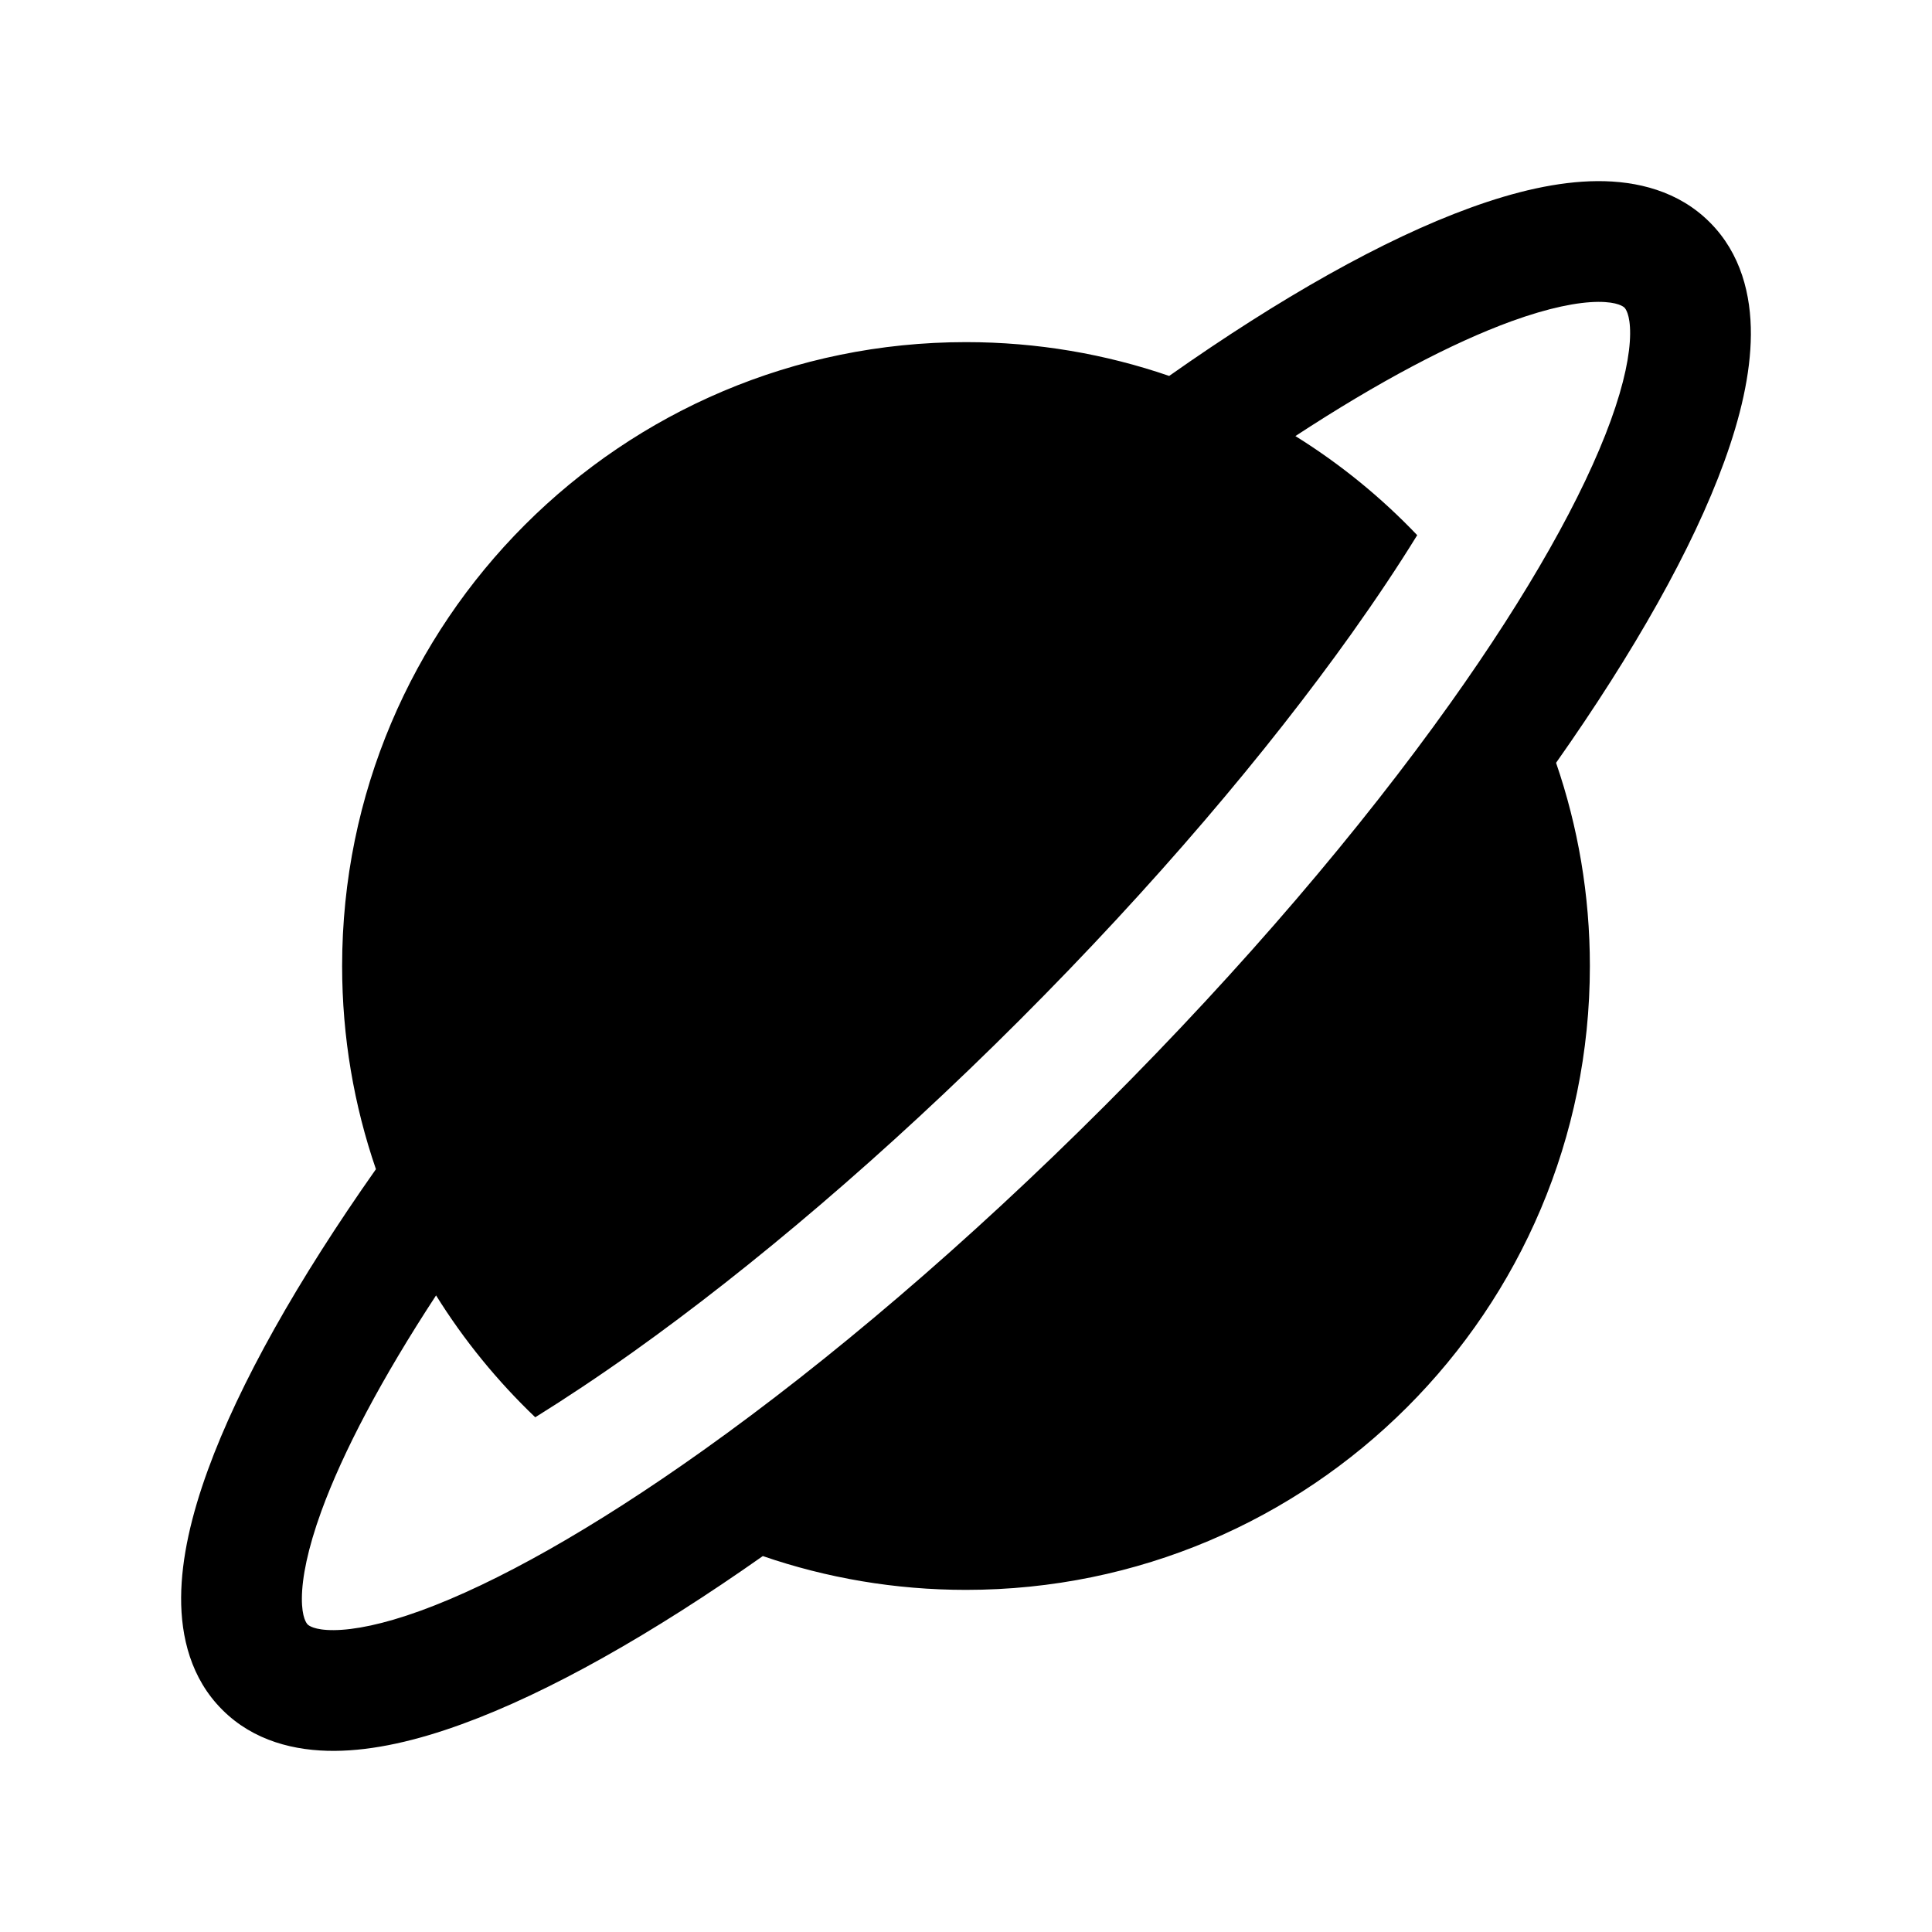 <svg width="24" height="24" viewBox="0 0 24 24" xmlns="http://www.w3.org/2000/svg">
    <path fill-rule="evenodd" clip-rule="evenodd" d="M14.524 4.67C15.9 3.701 17.186 2.973 18.262 2.582C18.816 2.38 19.354 2.253 19.843 2.25C20.334 2.247 20.851 2.372 21.239 2.761C21.628 3.149 21.753 3.666 21.75 4.157C21.747 4.646 21.62 5.184 21.418 5.738C21.027 6.814 20.299 8.1 19.33 9.476C19.602 10.267 19.75 11.116 19.75 12C19.75 16.28 16.28 19.75 12 19.75C11.116 19.75 10.267 19.602 9.476 19.33C8.1 20.299 6.814 21.027 5.738 21.418C5.184 21.62 4.646 21.747 4.157 21.75C3.666 21.753 3.149 21.628 2.761 21.239C2.372 20.851 2.247 20.334 2.25 19.843C2.253 19.354 2.38 18.816 2.582 18.262C2.973 17.186 3.701 15.9 4.67 14.524C4.398 13.733 4.25 12.884 4.25 12C4.25 7.72 7.72 4.25 12 4.25C12.884 4.25 13.733 4.398 14.524 4.67ZM16.092 5.417C17.123 4.742 18.036 4.26 18.775 3.991C19.243 3.821 19.601 3.752 19.852 3.75C20.101 3.749 20.169 3.812 20.179 3.821C20.189 3.831 20.252 3.899 20.25 4.148C20.248 4.399 20.179 4.757 20.009 5.225C19.67 6.157 18.992 7.366 18.014 8.739C16.909 10.291 15.447 12.014 13.73 13.73C12.014 15.447 10.291 16.909 8.739 18.014C7.366 18.992 6.157 19.67 5.225 20.009C4.757 20.179 4.399 20.248 4.148 20.25C3.899 20.252 3.831 20.189 3.821 20.179C3.812 20.169 3.748 20.101 3.75 19.852C3.752 19.601 3.821 19.243 3.991 18.775C4.26 18.036 4.742 17.123 5.417 16.092C5.763 16.648 6.178 17.156 6.649 17.606C7.027 17.371 7.435 17.1 7.868 16.792C9.342 15.741 11.003 14.335 12.668 12.67C14.334 11.004 15.74 9.344 16.791 7.869C17.099 7.436 17.371 7.028 17.605 6.648C17.156 6.177 16.648 5.763 16.092 5.417Z"/>
</svg>
